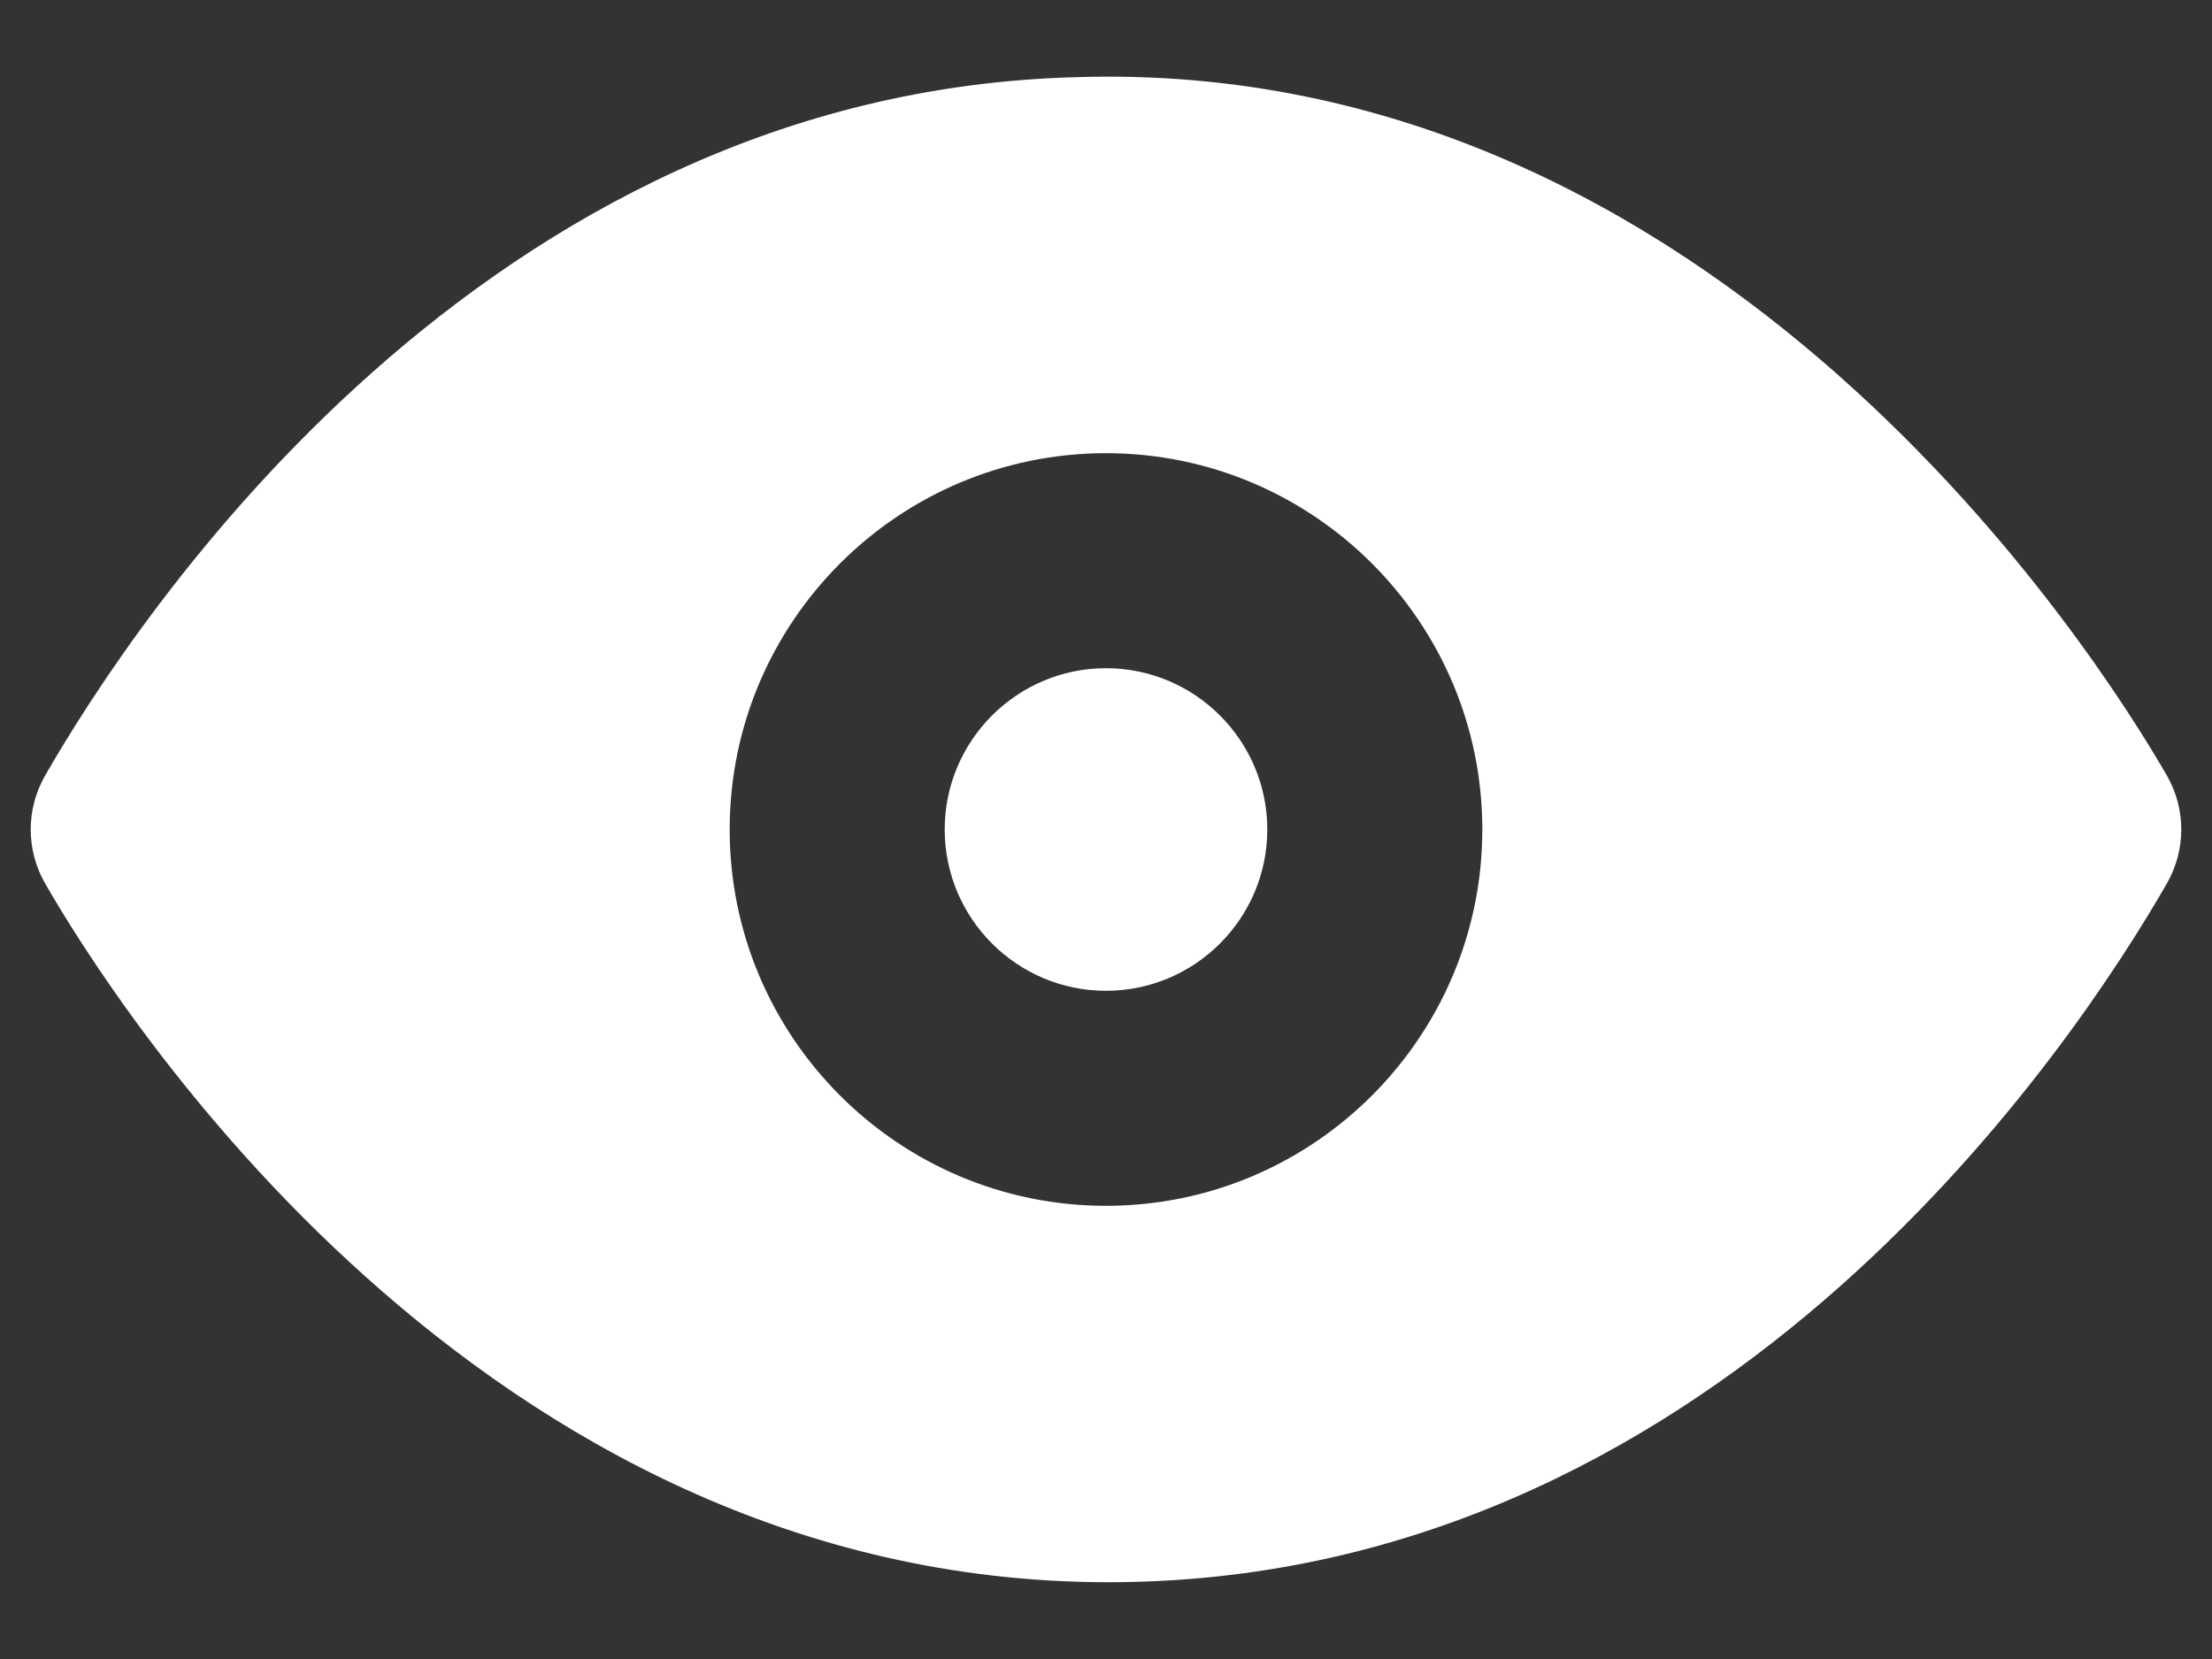 <?xml version="1.0" encoding="UTF-8"?>
<svg width="24px" height="18px" viewBox="0 0 24 18" version="1.1" xmlns="http://www.w3.org/2000/svg" xmlns:xlink="http://www.w3.org/1999/xlink">
    <rect x="0" y="0" width="24" height="18" fill="#333333" stroke="none"/>
    <!-- Generator: Sketch 52.6 (67491) - http://www.bohemiancoding.com/sketch -->
    <title>Eye Icon</title>
    <desc>Created with Sketch.</desc>
    <defs>
        <path d="M14,12.25 C13.035,12.25 12.25,13.035 12.25,14 C12.25,14.965 13.035,15.75 14,15.75 C14.965,15.75 15.75,14.965 15.75,14 C15.75,13.035 14.965,12.25 14,12.25 M14,18.083 C11.748,18.083 9.917,16.252 9.917,14 C9.917,11.748 11.748,9.917 14,9.917 C16.252,9.917 18.083,11.748 18.083,14 C18.083,16.252 16.252,18.083 14,18.083 M25.513,13.419 C24.767,12.122 20.657,5.619 13.684,5.837 C7.236,6.001 3.484,11.683 2.487,13.419 C2.282,13.78 2.282,14.22 2.487,14.581 C3.222,15.861 7.189,22.167 14.029,22.167 C14.124,22.167 14.219,22.166 14.316,22.163 C20.764,21.999 24.516,16.317 25.513,14.581 C25.718,14.22 25.718,13.78 25.513,13.419" id="path-1"></path>
    </defs>
    <g id="Interface" stroke="none" stroke-width="1" fill="none" fill-rule="evenodd">
        <g id="Desktop-v.-2.0-Copy" transform="translate(-644, -3704)">
            <g id="Section-D" transform="translate(60, 3497)">
                <g id="What's-Inside" transform="translate(394, 0)">
                    <g id="Preview-File-Button" transform="translate(176, 188)">
                        <g id="Stack" transform="translate(12, 14)">
                            <g id="Icon/Fill/eye">
                                <mask id="mask-2" fill="white">
                                    <use xlink:href="#path-1"></use>
                                </mask>
                                <use id="Color" fill="#FFFFFF" fill-rule="evenodd" xlink:href="#path-1"></use>
                            </g>
                        </g>
                    </g>
                </g>
            </g>
        </g>
    </g>
</svg>